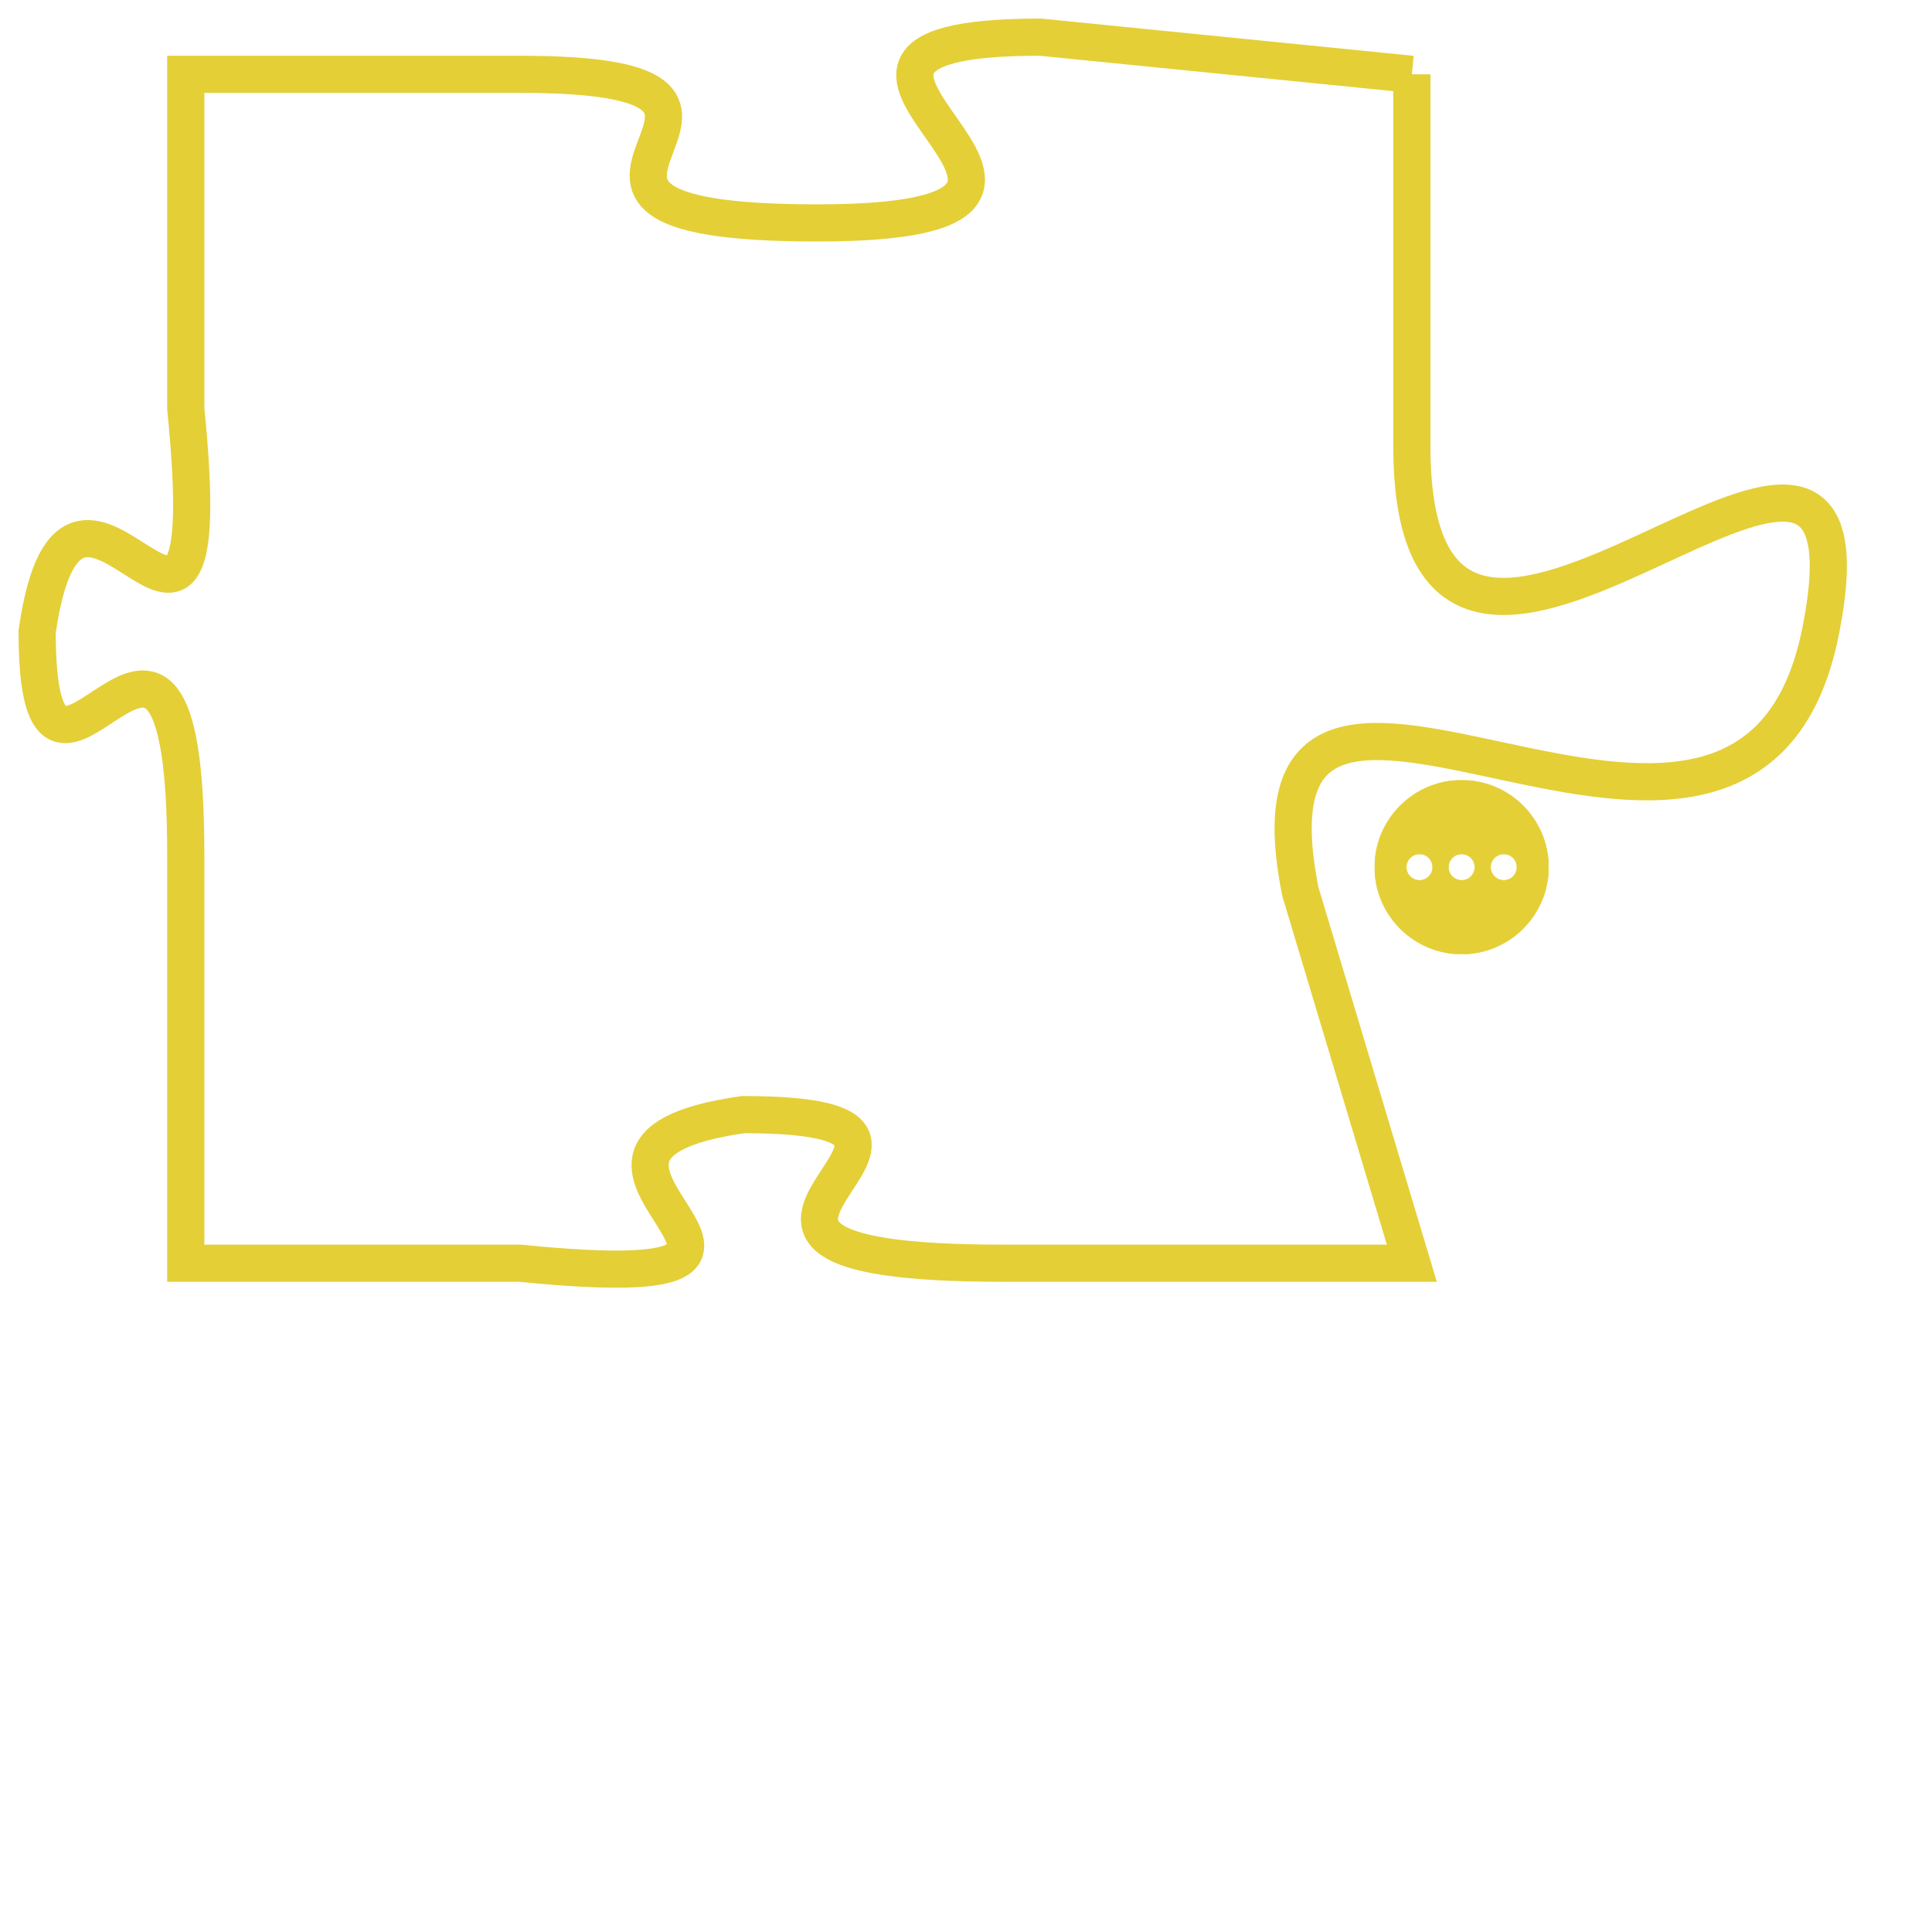 <svg version="1.1" xmlns="http://www.w3.org/2000/svg" xmlns:xlink="http://www.w3.org/1999/xlink" fill="transparent" x="0" y="0" width="350" height="350" preserveAspectRatio="xMinYMin slice"><style type="text/css">.links{fill:transparent;stroke: #E4CF37;}.links:hover{fill:#63D272; opacity:0.4;}</style><defs><g id="allt"><path id="t4228" d="M2277,1024 L2267,1023 C2258,1023 2271,1028 2261,1028 C2251,1028 2262,1024 2253,1024 L2244,1024 2244,1024 L2244,1033 C2245,1043 2241,1032 2240,1039 C2240,1046 2244,1035 2244,1045 L2244,1056 2244,1056 L2253,1056 C2263,1057 2252,1053 2259,1052 C2267,1052 2255,1056 2266,1056 L2277,1056 2277,1056 L2274,1046 C2272,1036 2286,1049 2288,1039 C2290,1029 2277,1045 2277,1034 L2277,1024"/></g><clipPath id="c" clipRule="evenodd" fill="transparent"><use href="#t4228"/></clipPath></defs><svg viewBox="2239 1022 52 36" preserveAspectRatio="xMinYMin meet"><svg width="4380" height="2430"><g><image crossorigin="anonymous" x="0" y="0" href="https://nftpuzzle.license-token.com/assets/completepuzzle.svg" width="100%" height="100%" /><g class="links"><use href="#t4228"/></g></g></svg><svg x="2276" y="1043" height="9%" width="9%" viewBox="0 0 330 330"><g><a xlink:href="https://nftpuzzle.license-token.com/" class="links"><title>See the most innovative NFT based token software licensing project</title><path fill="#E4CF37" id="more" d="M165,0C74.019,0,0,74.019,0,165s74.019,165,165,165s165-74.019,165-165S255.981,0,165,0z M85,190 c-13.785,0-25-11.215-25-25s11.215-25,25-25s25,11.215,25,25S98.785,190,85,190z M165,190c-13.785,0-25-11.215-25-25 s11.215-25,25-25s25,11.215,25,25S178.785,190,165,190z M245,190c-13.785,0-25-11.215-25-25s11.215-25,25-25 c13.785,0,25,11.215,25,25S258.785,190,245,190z"></path></a></g></svg></svg></svg>